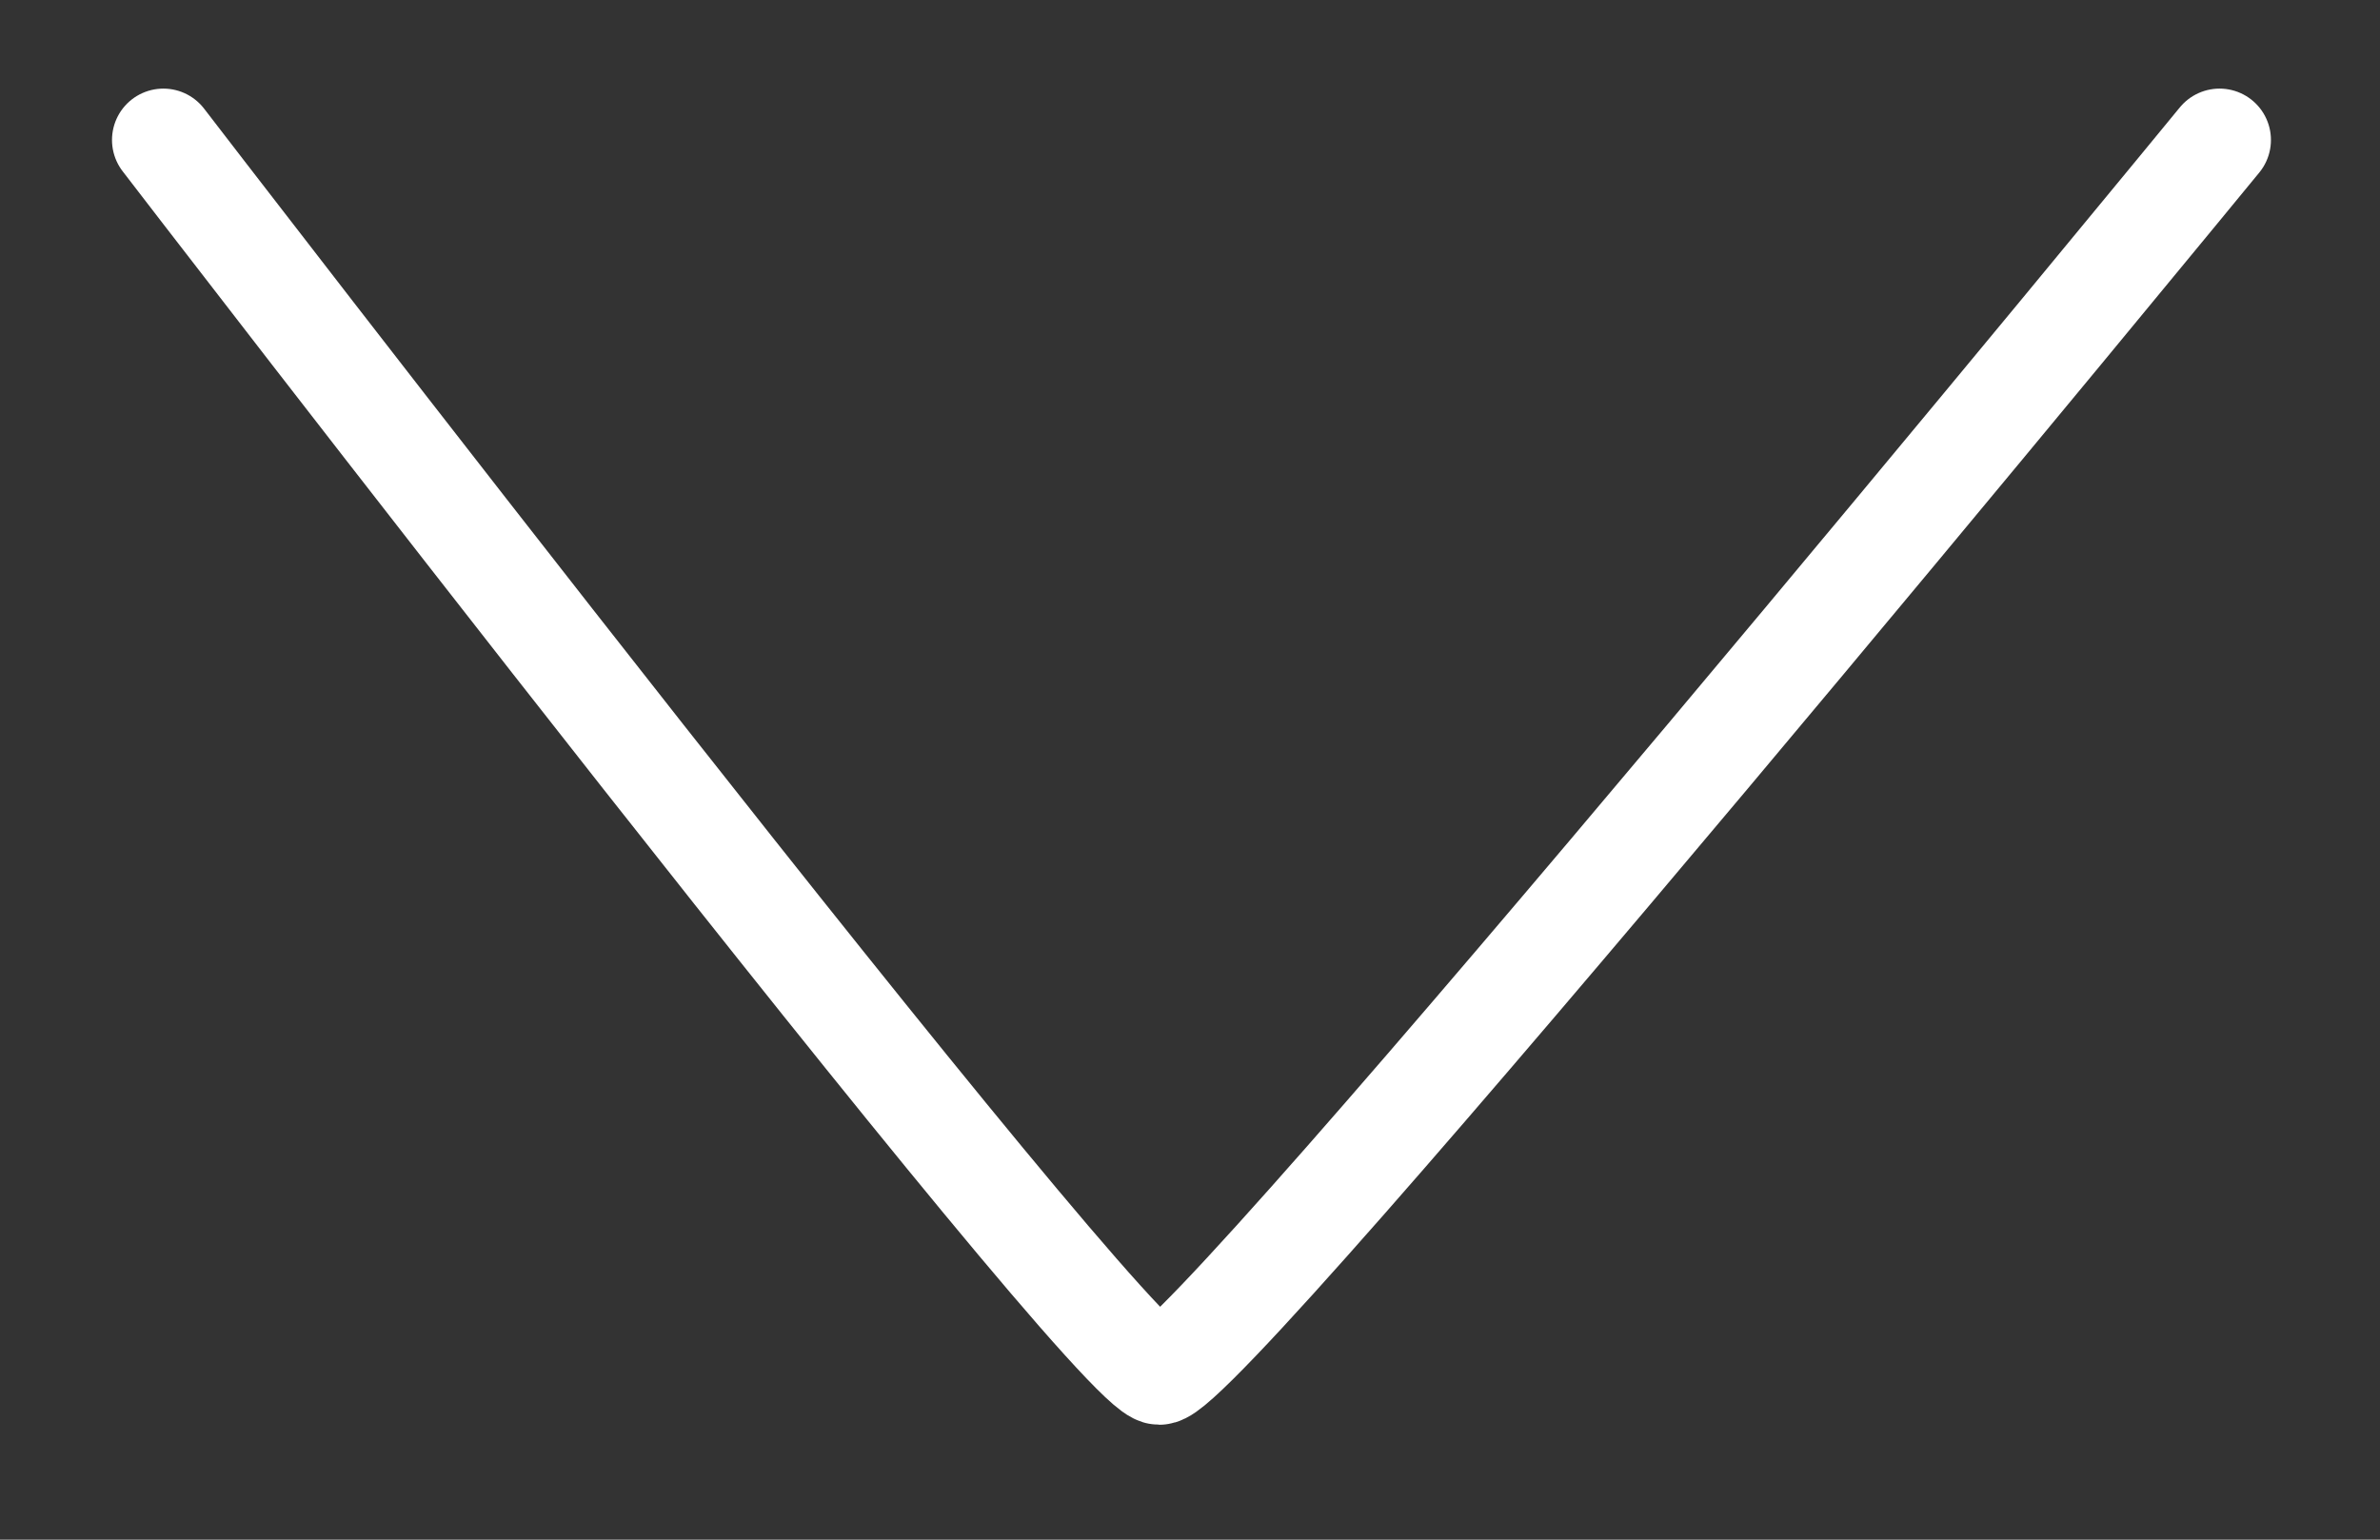 <svg width="17" height="11" viewBox="0 0 17 11" fill="none" xmlns="http://www.w3.org/2000/svg">
<rect x="0" y="0" width="17" height="11" fill="#333333" stroke="none"/>
<path d="M1.167 1C1.167 1 7.937 9.812 8.281 9.812C8.625 9.812 15.854 1 15.854 1" stroke="white" stroke-width="0.734" stroke-linecap="round" stroke-linejoin="round"/>
</svg>
